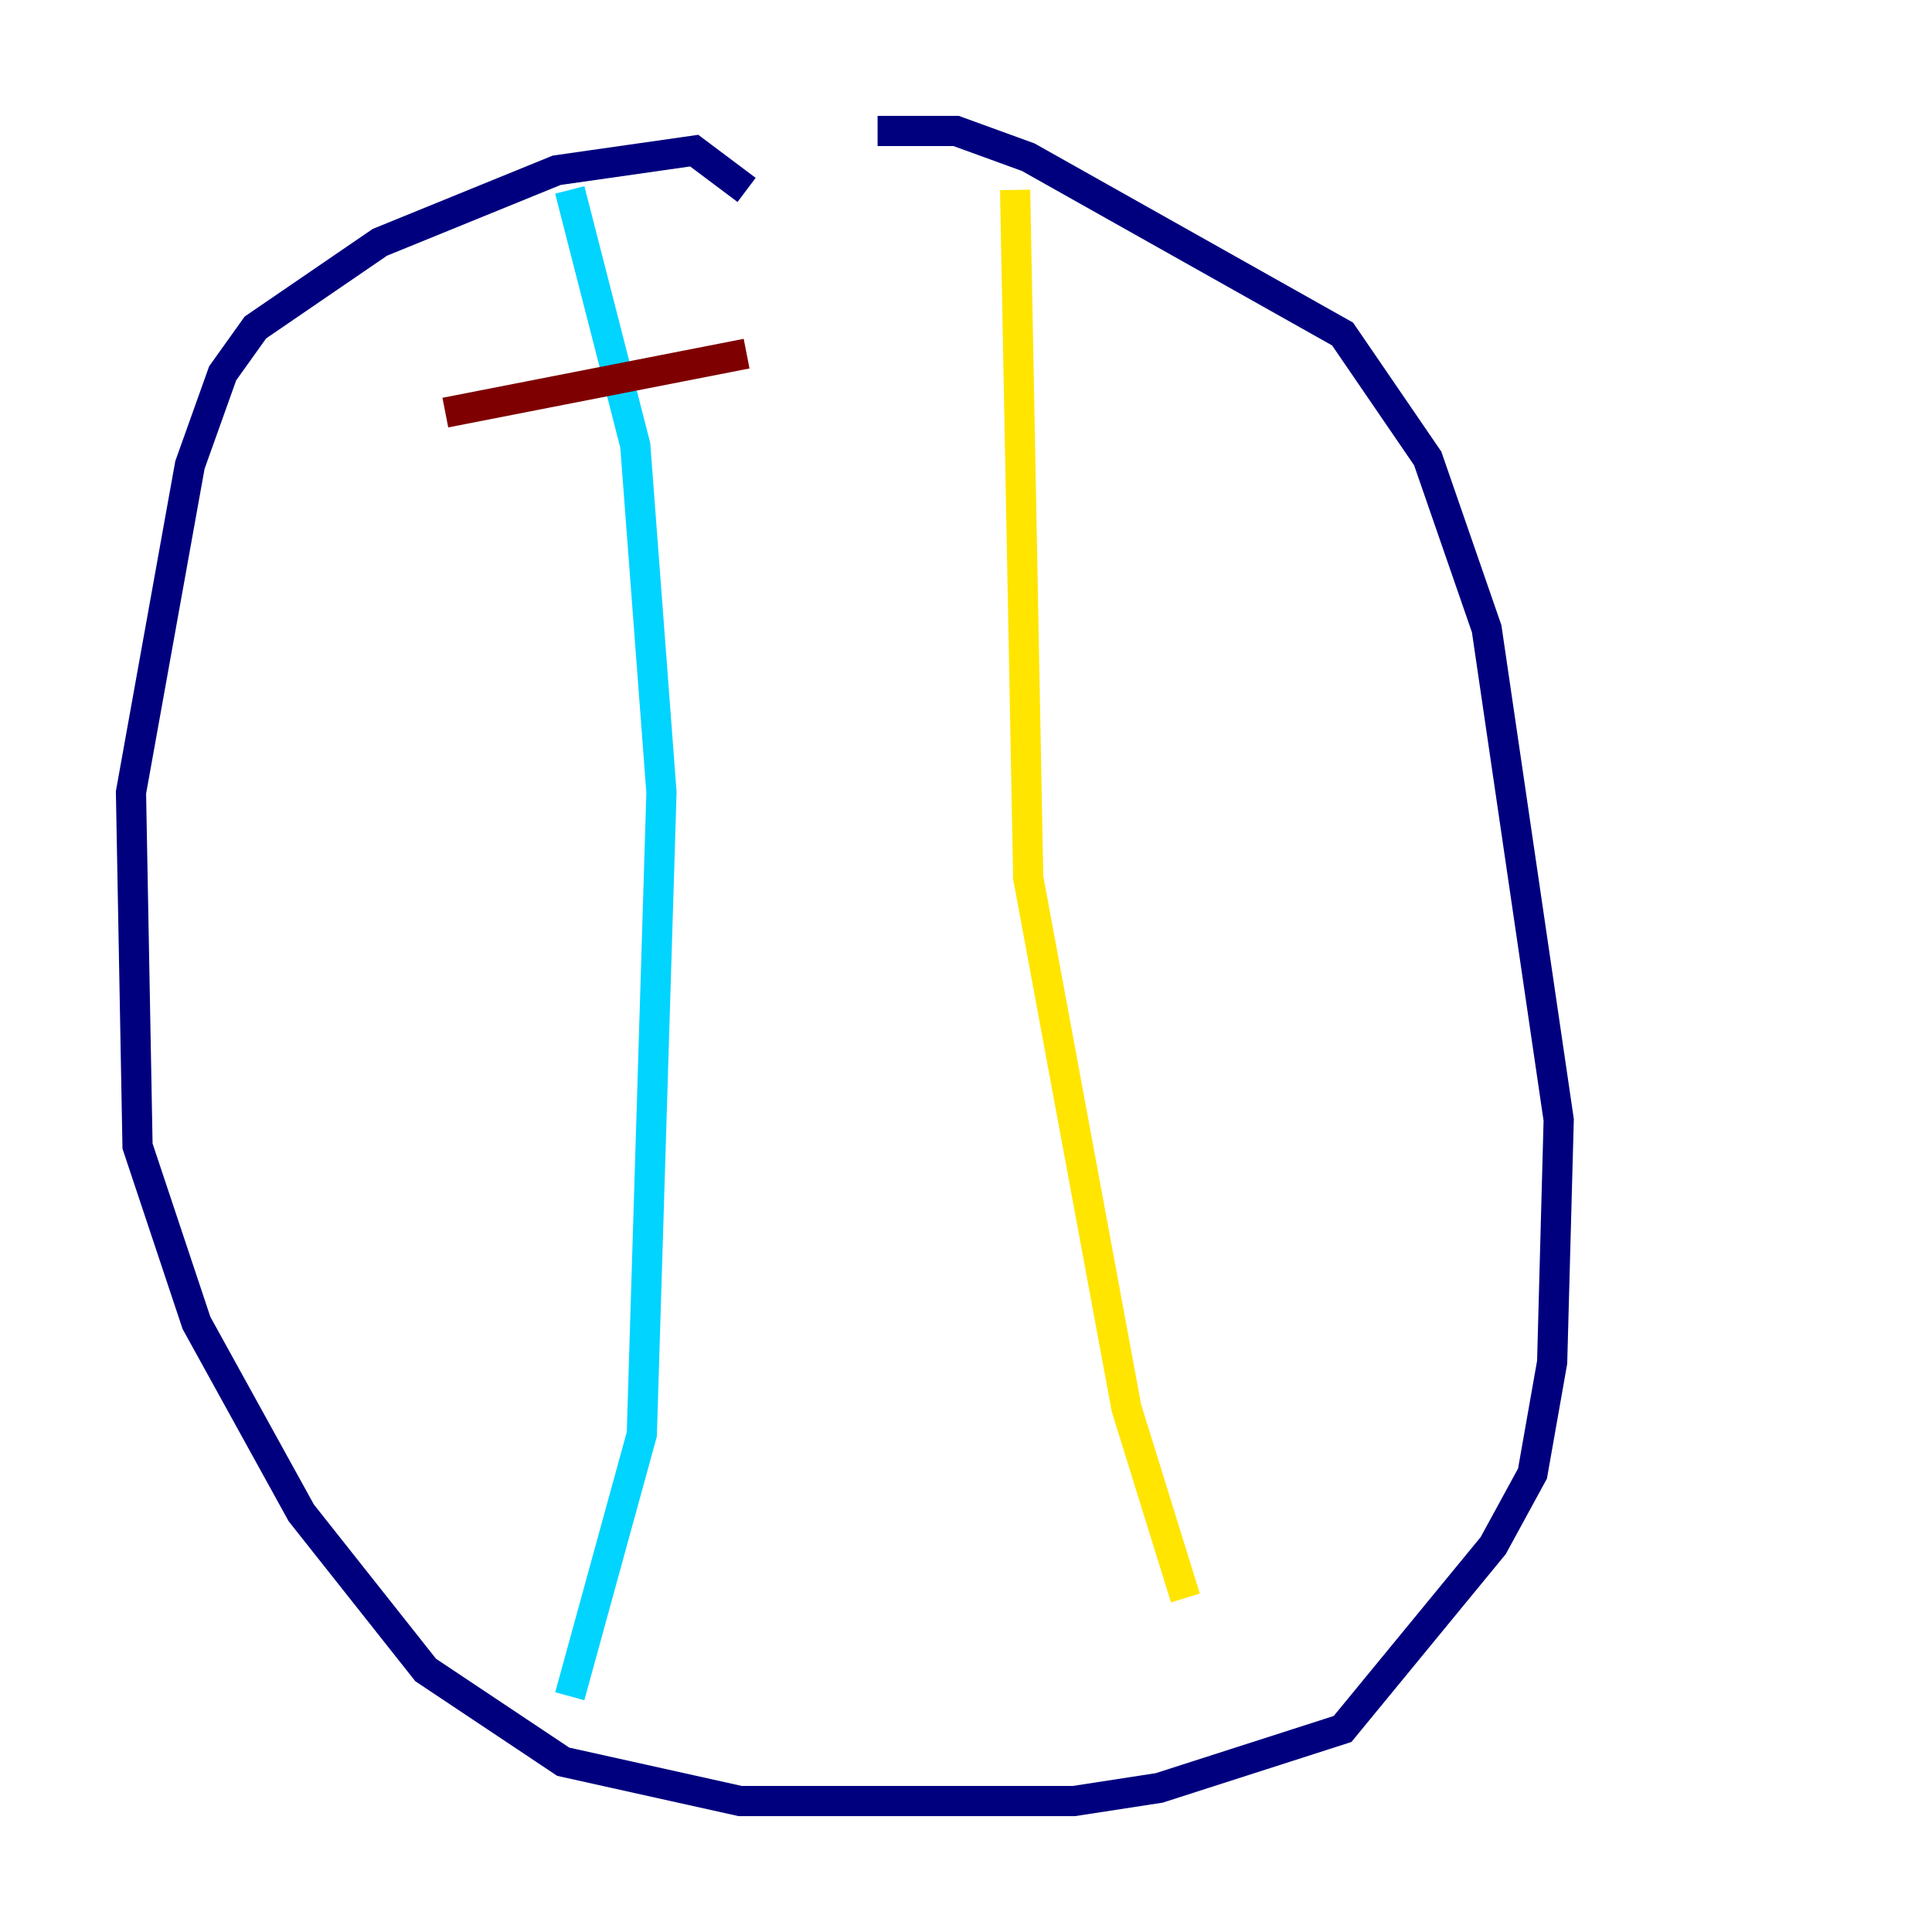 <?xml version="1.0" encoding="utf-8" ?>
<svg baseProfile="tiny" height="128" version="1.2" viewBox="0,0,128,128" width="128" xmlns="http://www.w3.org/2000/svg" xmlns:ev="http://www.w3.org/2001/xml-events" xmlns:xlink="http://www.w3.org/1999/xlink"><defs /><polyline fill="none" points="49.464,12.583 45.993,9.98 36.881,11.281 25.166,16.054 16.922,21.695 14.752,24.732 12.583,30.807 8.678,52.502 9.112,75.932 13.017,87.647 19.959,100.231 28.203,110.644 37.315,116.719 49.031,119.322 71.159,119.322 76.8,118.454 88.949,114.549 98.929,102.4 101.532,97.627 102.834,90.251 103.268,74.197 98.495,41.654 94.59,30.373 88.949,22.129 68.122,10.414 63.349,8.678 58.142,8.678" stroke="#00007f" stroke-width="2" /><polyline fill="none" points="37.749,12.583 42.088,29.505 43.824,52.502 42.522,95.024 37.749,112.38" stroke="#00d4ff" stroke-width="2" /><polyline fill="none" points="67.254,12.583 68.122,58.142 74.63,93.288 78.536,105.871" stroke="#ffe500" stroke-width="2" /><polyline fill="none" points="29.505,27.336 49.464,23.43" stroke="#7f0000" stroke-width="2" /></svg>